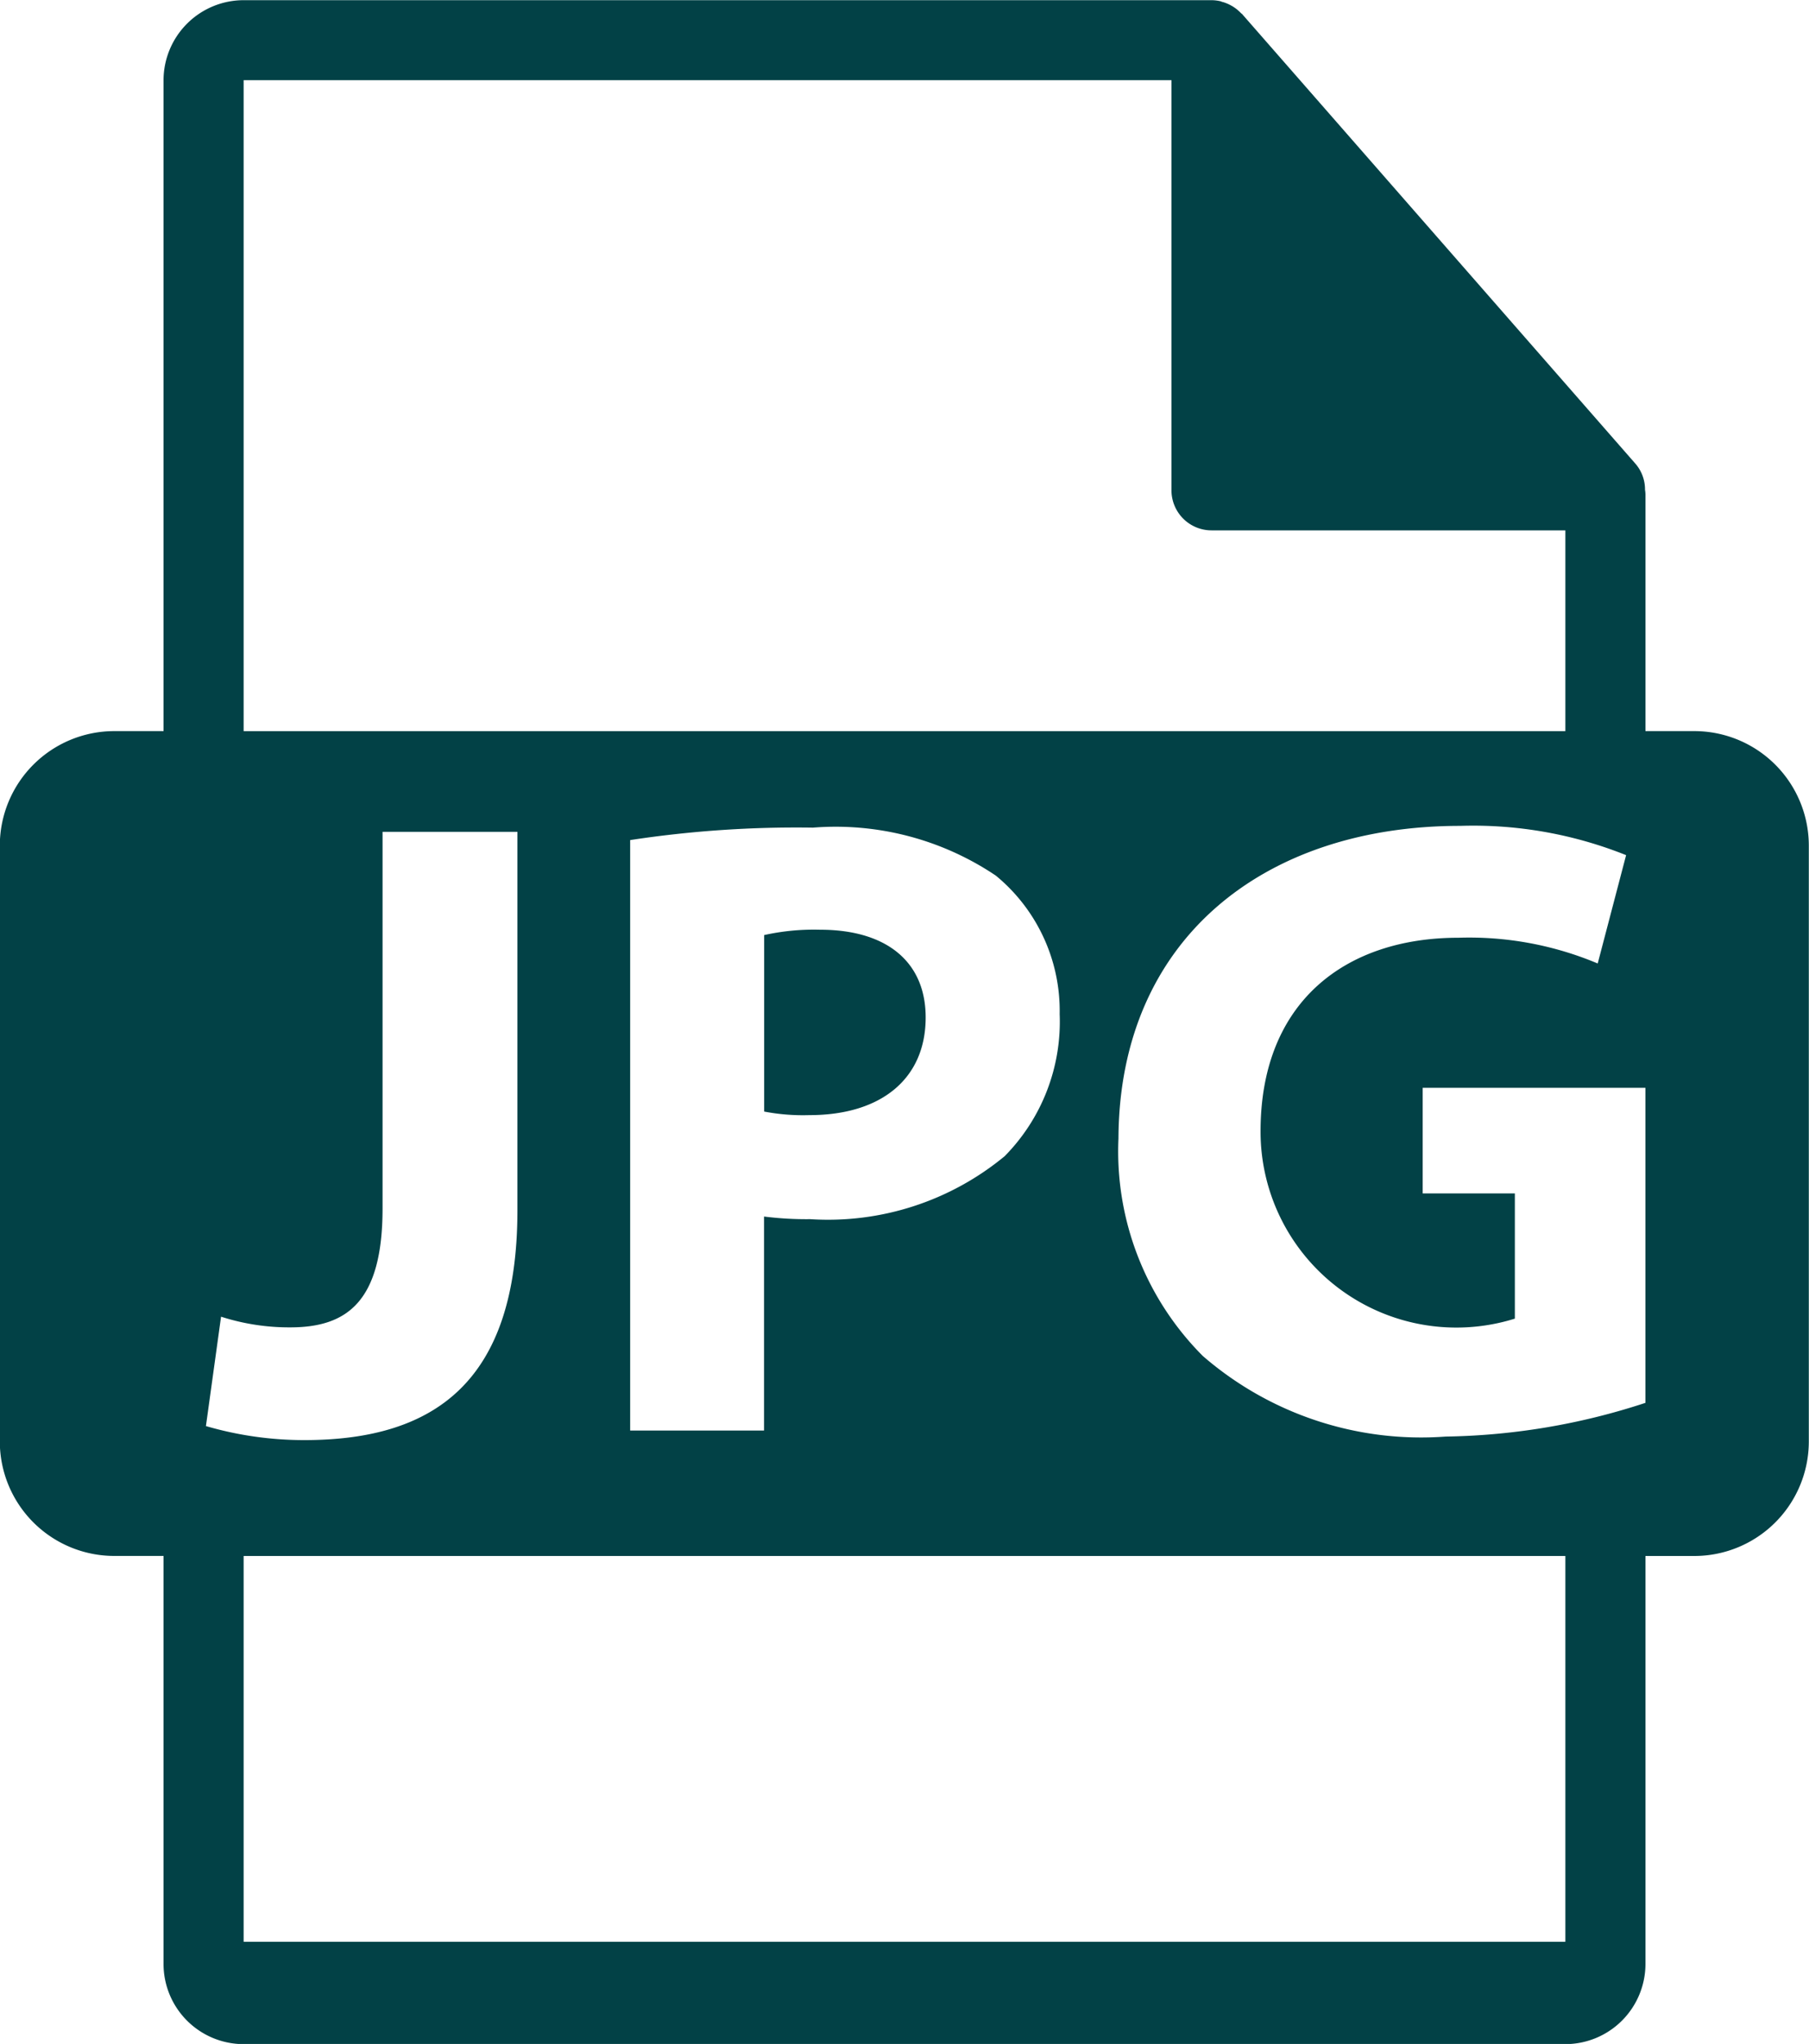 <svg xmlns="http://www.w3.org/2000/svg" width="40" height="45.167" viewBox="0 0 40 45.167">
  <g id="jpg-file-format-variant" transform="translate(-31.504)">
    <path id="Path_313" data-name="Path 313" d="M238.794,250.539a5.072,5.072,0,0,0-1.236.118v3.9a4.574,4.574,0,0,0,1,.079c1.59,0,2.571-.805,2.571-2.158C241.13,251.265,240.286,250.539,238.794,250.539Z" transform="translate(-189.157 -229.994)" fill="#024146"/>
    <path id="Path_314" data-name="Path 314" d="M68.972,16.156H67.888V10.923a.764.764,0,0,0-.01-.1.869.869,0,0,0-.21-.574L58.96.3S58.955.3,58.953.3a.879.879,0,0,0-.176-.148c-.019-.013-.038-.023-.058-.034a.913.913,0,0,0-.175-.073c-.016,0-.031-.011-.048-.016a.884.884,0,0,0-.2-.025h-21.4A1.773,1.773,0,0,0,35.12,1.771V16.156H34.036A2.532,2.532,0,0,0,31.5,18.687V31.852a2.532,2.532,0,0,0,2.532,2.531H35.12V43.4a1.773,1.773,0,0,0,1.771,1.771H66.117A1.774,1.774,0,0,0,67.888,43.4V34.384h1.085A2.532,2.532,0,0,0,71.5,31.852V18.688A2.532,2.532,0,0,0,68.972,16.156ZM36.891,1.772H57.407v9.062a.886.886,0,0,0,.886.886h7.824v4.437H36.891ZM54.935,22.409a4.231,4.231,0,0,1-1.216,3.14,6.134,6.134,0,0,1-4.3,1.392,7.514,7.514,0,0,1-1.021-.058v4.729H45.438V18.564a24.384,24.384,0,0,1,4.042-.275,6.347,6.347,0,0,1,4.043,1.06A3.867,3.867,0,0,1,54.935,22.409Zm-18.877,9.1.334-2.413a4.911,4.911,0,0,0,1.53.236c1.257,0,2.041-.57,2.041-2.63v-8.32h2.982v8.359c0,3.768-1.806,5.082-4.709,5.082A7.742,7.742,0,0,1,36.057,31.513Zm30.059,11.4H36.891V34.384H66.117v8.532ZM67.887,31a14.8,14.8,0,0,1-4.416.745A7.369,7.369,0,0,1,58.1,29.964a6.4,6.4,0,0,1-1.865-4.807c.019-4.4,3.217-6.907,7.555-6.907a9.1,9.1,0,0,1,3.67.647l-.628,2.394a7.333,7.333,0,0,0-3.081-.569c-2.492,0-4.374,1.413-4.374,4.278A4.33,4.33,0,0,0,65,29.139V26.372H62.962V24.038h4.925V31Z" fill="#024146"/>
  </g>
</svg>
